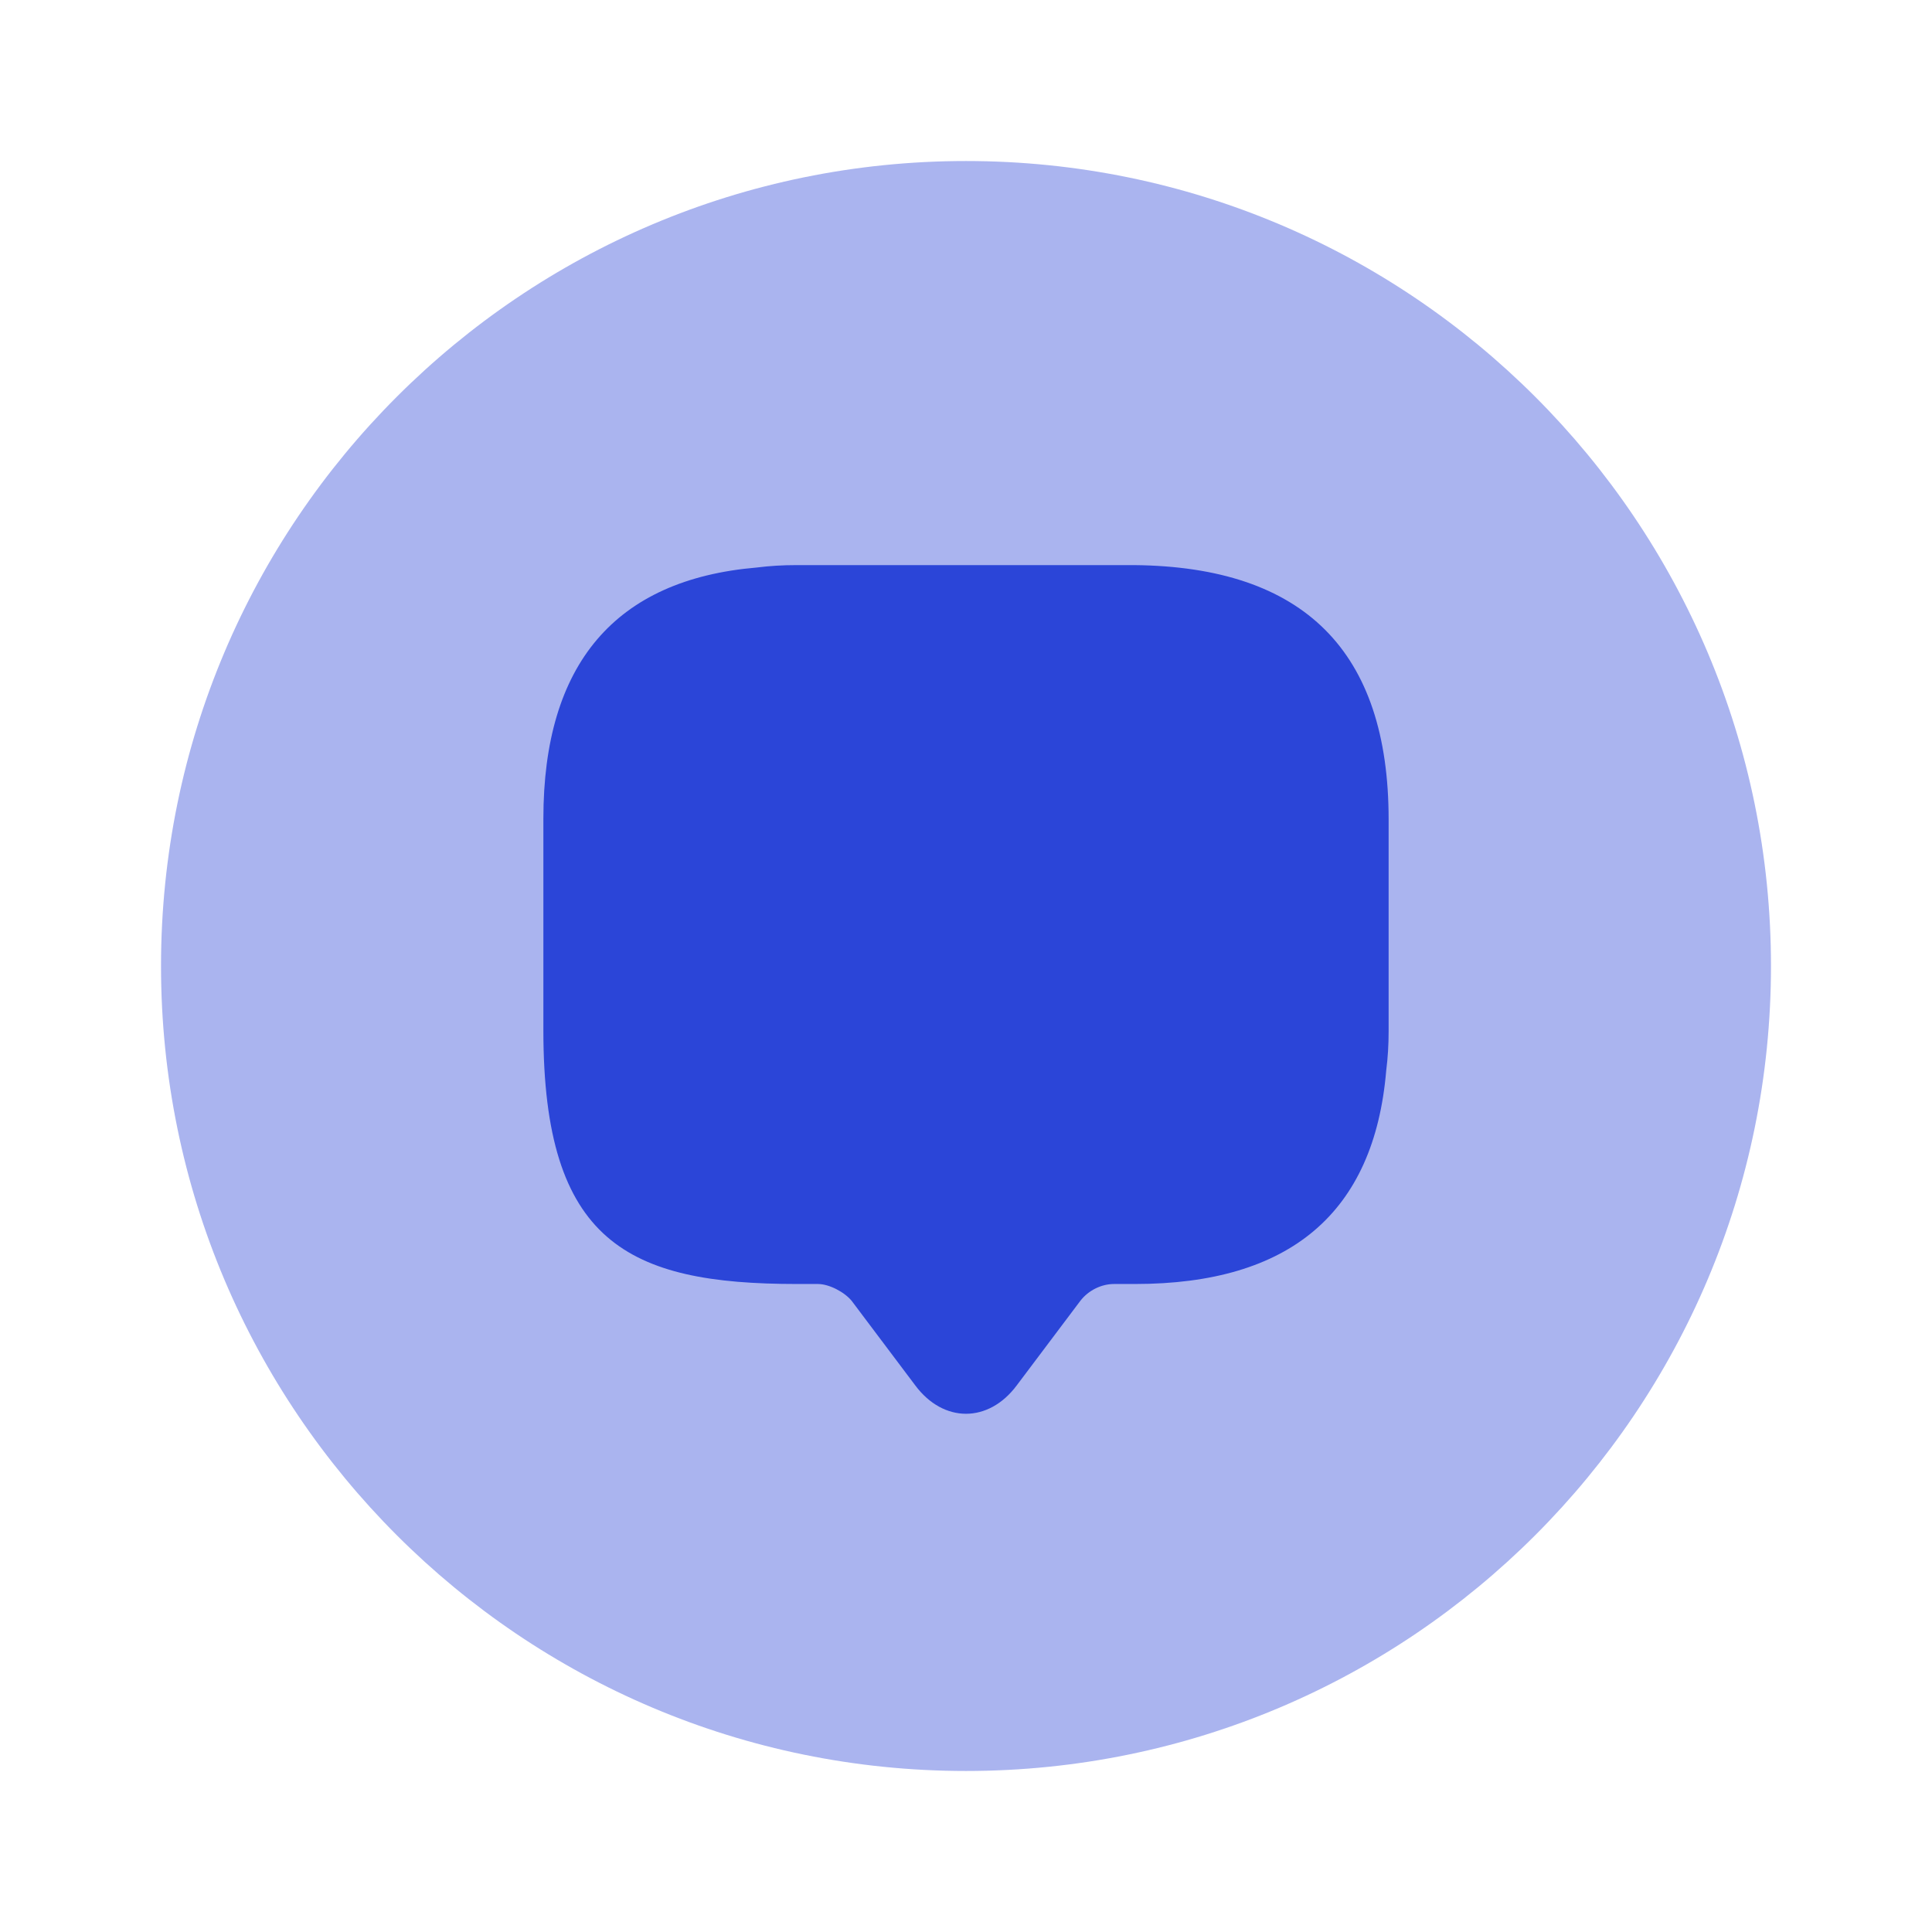 <svg width="32" height="32" viewBox="0 0 32 32" fill="none" xmlns="http://www.w3.org/2000/svg">
<g clip-path="url(#clip0_1294_1053)">
<path opacity="0.4" d="M16 29.333C23.364 29.333 29.333 23.364 29.333 16C29.333 8.636 23.364 2.667 16 2.667C8.636 2.667 2.667 8.636 2.667 16C2.667 23.364 8.636 29.333 16 29.333Z" fill="#2B45D8"/>
<path d="M23 13.573V17.08C23 17.307 22.987 17.52 22.96 17.733C22.76 20.093 21.36 21.267 18.8 21.267H18.453C18.24 21.267 18.027 21.373 17.893 21.547L16.84 22.947C16.373 23.573 15.627 23.573 15.16 22.947L14.107 21.547C13.987 21.4 13.733 21.267 13.547 21.267H13.2C10.4 21.267 9 20.573 9 17.067V13.56C9 11 10.187 9.6 12.533 9.4C12.747 9.373 12.96 9.36 13.187 9.36H18.787C21.6 9.387 23 10.787 23 13.573Z" fill="#2B45D8"/>
</g>
<defs>
<clipPath id="clip0_1294_1053">
<rect width="32" height="32" fill="white"/>
</clipPath>
</defs>
</svg>
